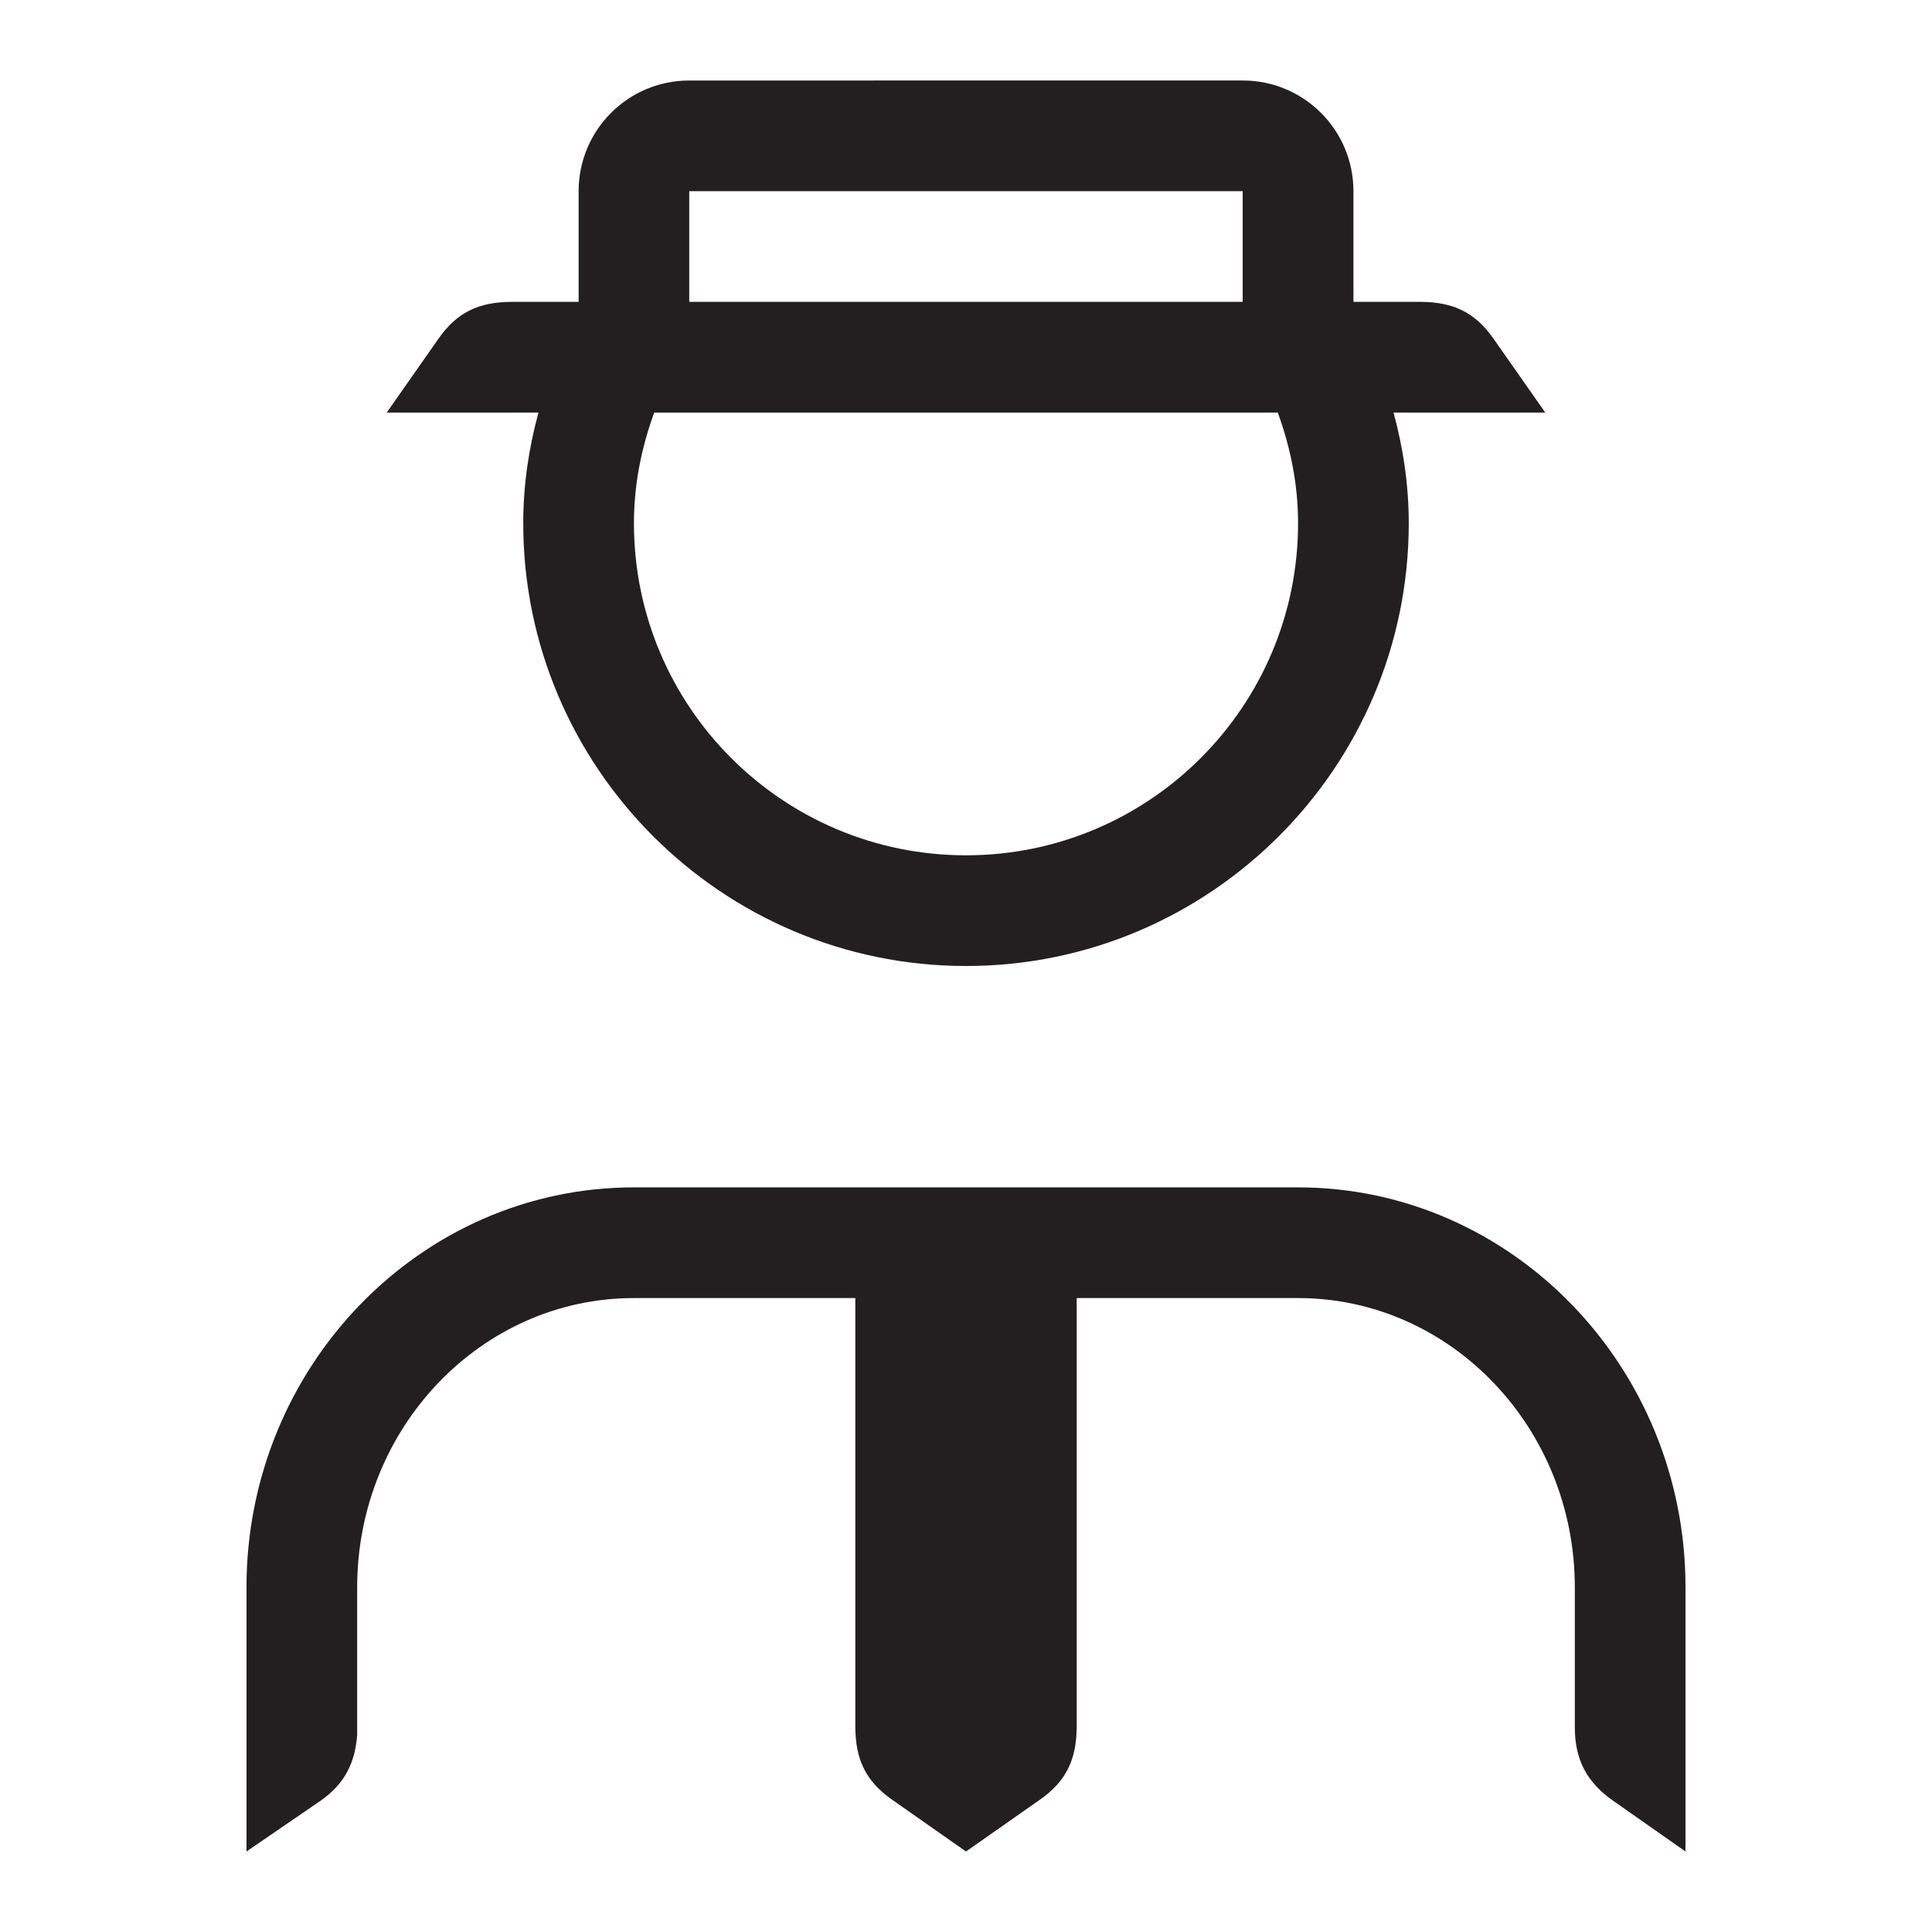 <?xml version="1.0" encoding="iso-8859-1"?>
<!-- Generator: Adobe Illustrator 16.0.0, SVG Export Plug-In . SVG Version: 6.00 Build 0)  -->
<!DOCTYPE svg PUBLIC "-//W3C//DTD SVG 1.1//EN" "http://www.w3.org/Graphics/SVG/1.1/DTD/svg11.dtd">
<svg version="1.1" id="Layer" xmlns="http://www.w3.org/2000/svg" xmlns:xlink="http://www.w3.org/1999/xlink" x="0px" y="0px"
	 width="24px" height="24px" viewBox="0 0 24 24" style="enable-background:new 0 0 24 24;" xml:space="preserve">
<path style="fill:#231F20;" d="M6.5,6.499C6.5,9.532,8.967,12,12,12s5.5-2.468,5.5-5.501c0-0.478-0.07-0.937-0.189-1.374h1.885
	l-0.642-0.916c-0.231-0.33-0.5-0.456-0.902-0.459h-0.839V2.375c0-0.76-0.616-1.375-1.375-1.375H8.562
	C7.803,1,7.188,1.615,7.188,2.375V3.75H6.348C5.945,3.753,5.677,3.879,5.446,4.209L4.804,5.125h1.885
	C6.57,5.562,6.5,6.021,6.5,6.499z M8.562,2.375h6.875V3.75H8.562V2.375z M8.127,5.125h7.746c0.157,0.43,0.252,0.889,0.252,1.374
	c0,2.279-1.848,4.126-4.125,4.126c-2.278,0-4.125-1.847-4.125-4.126C7.875,6.014,7.97,5.555,8.127,5.125z M20.938,19.719V23
	l-0.897-0.629c-0.33-0.23-0.478-0.513-0.478-0.915l0-1.737c0-1.982-1.542-3.594-3.438-3.594h-2.75v5.331
	c-0.003,0.402-0.129,0.671-0.459,0.902L12,23l-0.916-0.642c-0.33-0.231-0.456-0.5-0.459-0.902v-5.331h-2.75
	c-1.896,0-3.438,1.611-3.438,3.594v1.831c-0.025,0.348-0.156,0.612-0.457,0.821L3.062,23v-3.281c0-2.74,2.159-4.969,4.812-4.969
	h8.25C18.778,14.75,20.938,16.979,20.938,19.719z"/>
</svg>
